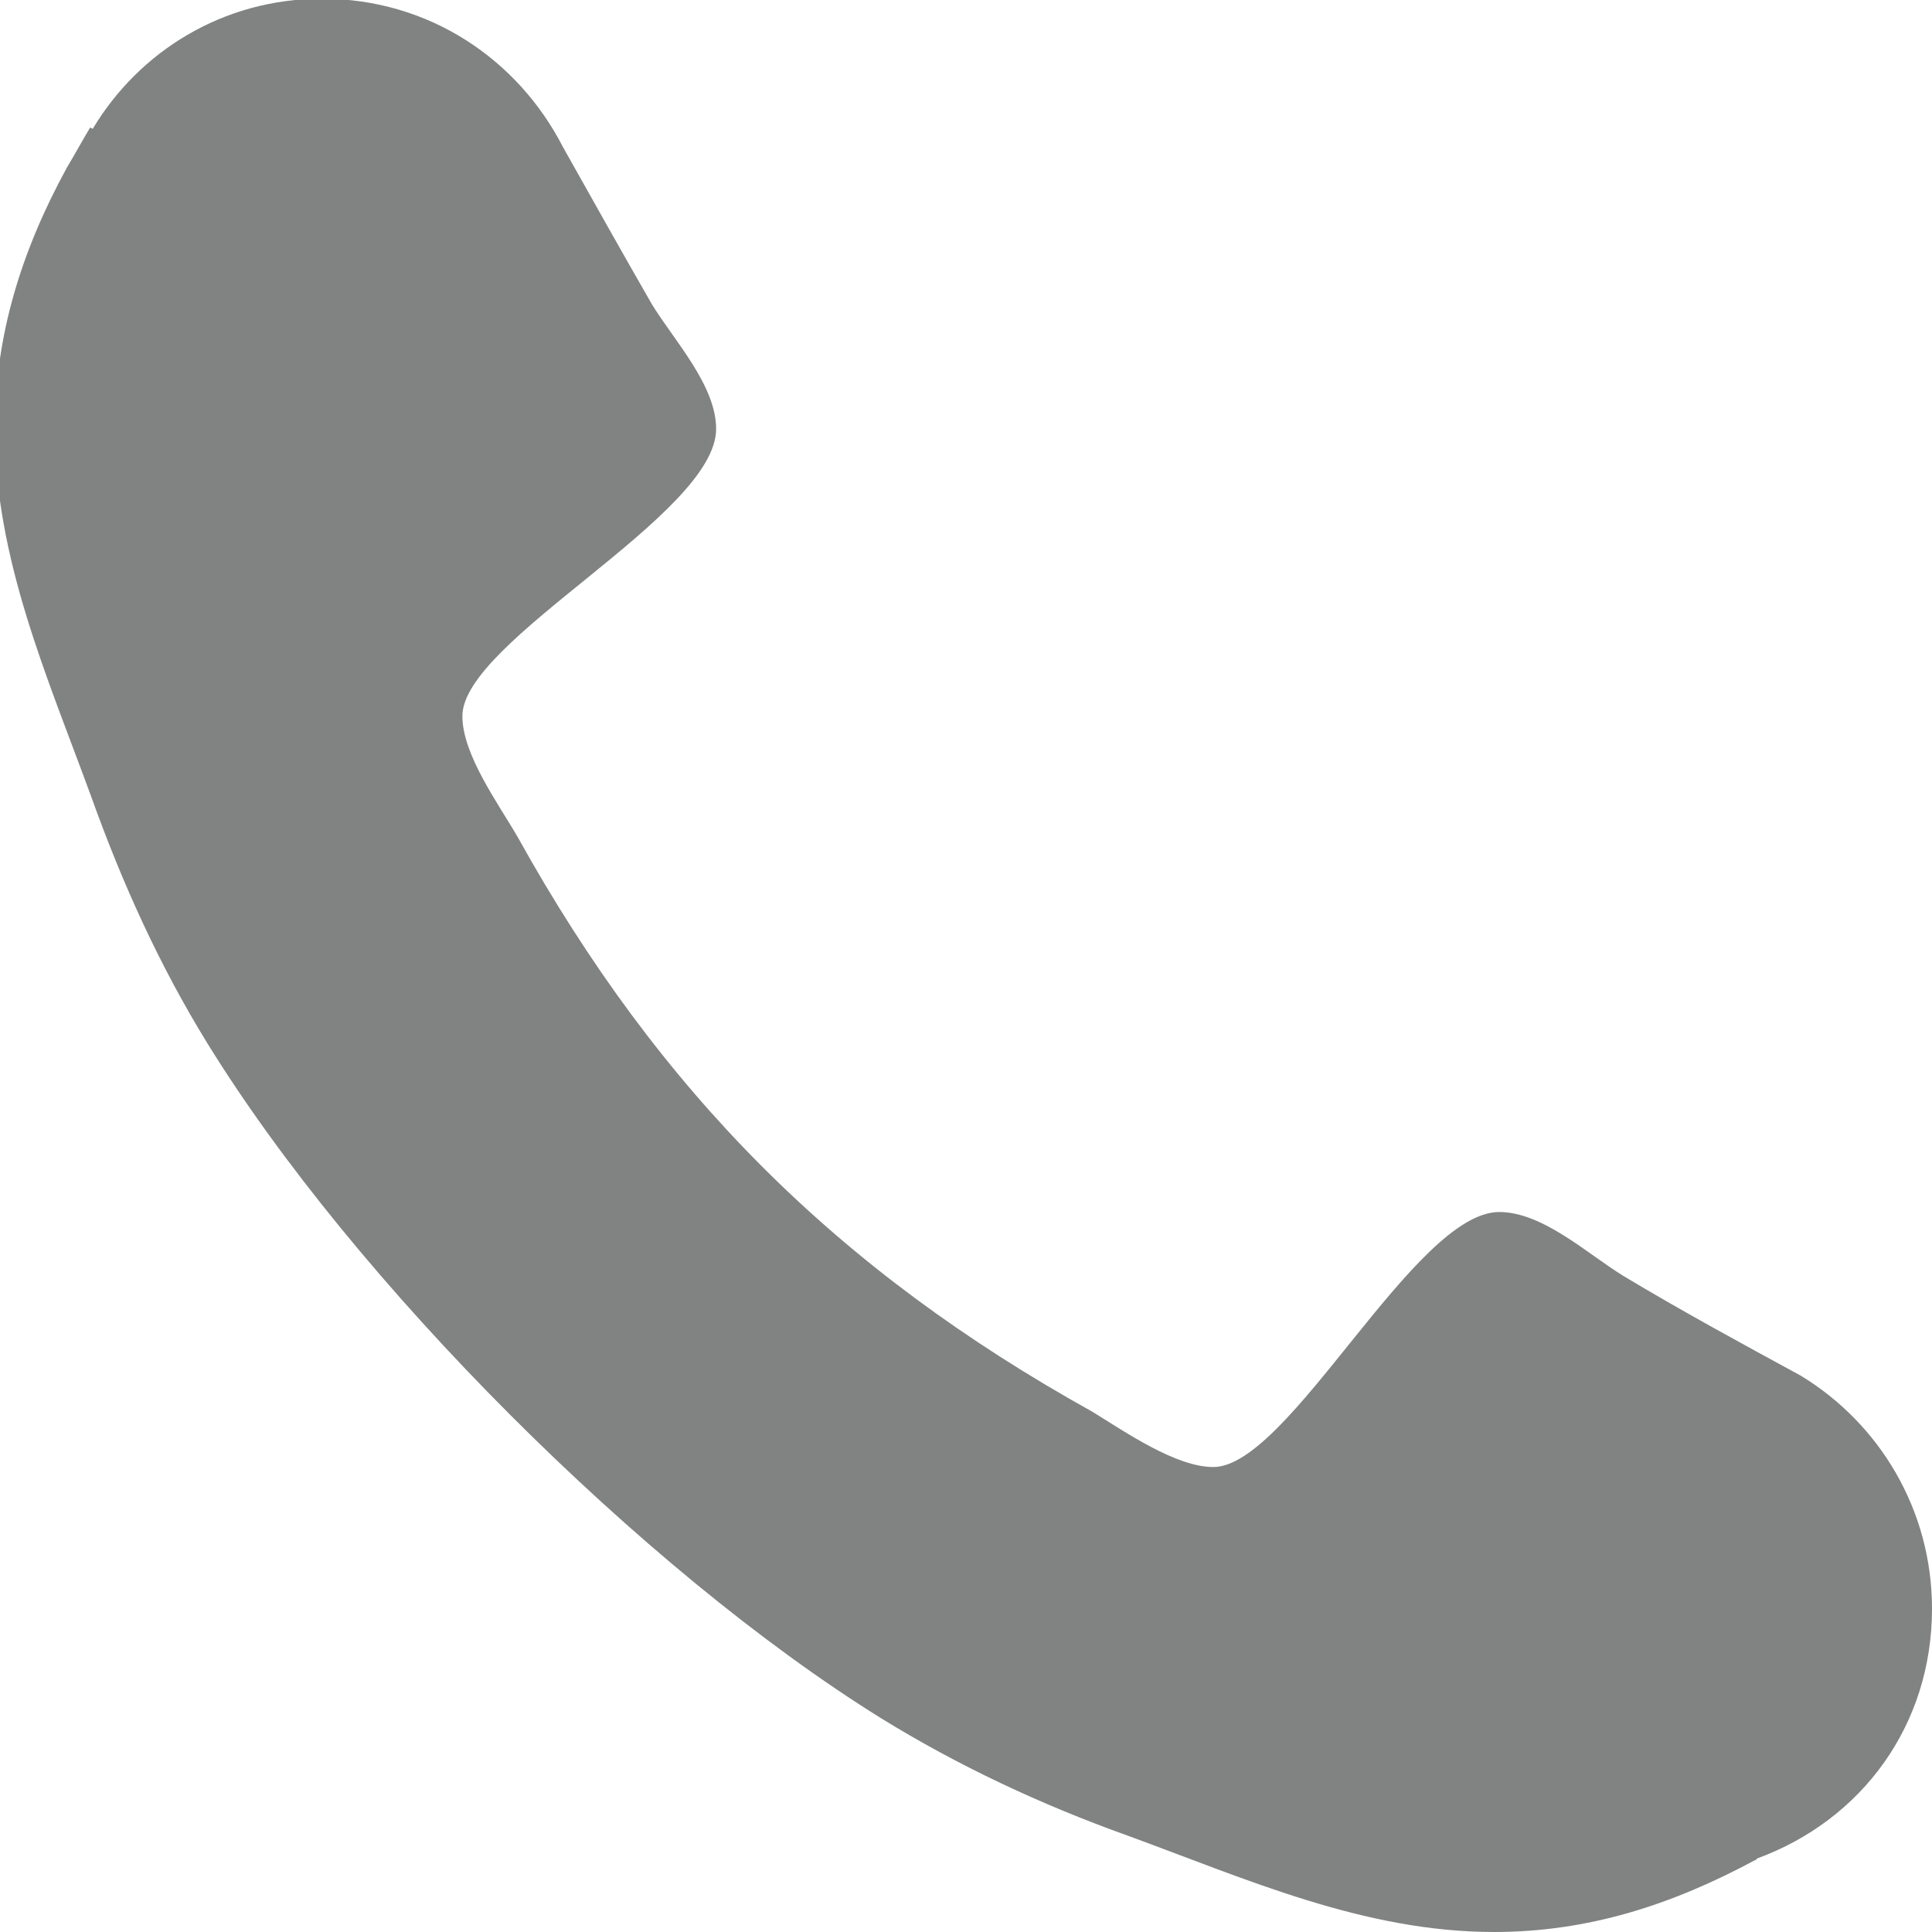 <?xml version="1.0" encoding="utf-8"?>
<!-- Generator: Adobe Illustrator 19.0.0, SVG Export Plug-In . SVG Version: 6.00 Build 0)  -->
<svg version="1.1" id="Layer_1" xmlns="http://www.w3.org/2000/svg" xmlns:xlink="http://www.w3.org/1999/xlink" x="0px" y="0px"
	 viewBox="-364.1 322.1 150 150" style="enable-background:new -364.1 322.1 150 150;" xml:space="preserve">
<style type="text/css">
	.st0{fill:#818282;}
</style>
<path class="st0" d="M-214.1,447c0-7.7-4.1-14.4-10.2-18.1l0,0c-4.6-2.5-9.2-5-13.7-7.7c-2.8-1.7-6.3-5-9.7-5
	c-6.6,0-16.3,19.8-22.2,19.8c-2.9,0-6.8-2.7-9.4-4.3c-19.8-11-33.6-24.8-44.6-44.6c-1.5-2.6-4.3-6.4-4.3-9.4
	c0-5.9,19.7-15.6,19.7-22.3c0-3.4-3.3-6.9-5-9.7c-2.3-4-4.6-8.1-6.9-12.2c-3.5-6.8-10.4-11.5-18.7-11.5c-7.7,0-14.2,4.1-17.8,10.1
	l-0.2-0.1c-0.6,1-1.2,2.1-1.8,3.1c-3.5,6.4-5.6,13-5.6,20.3c0,10.1,4.1,19.3,7.5,28.6c2.4,6.7,5.3,13.1,9,19.1
	c11.4,18.5,33.8,40.9,52.3,52.4c6,3.7,12.4,6.7,19.1,9.1c9.3,3.4,18.4,7.5,28.5,7.5c7.3,0,13.8-2.1,20.3-5.6c0,0,0.1,0,0.1-0.1
	C-219.5,463.4-214.1,456-214.1,447"/>
</svg>
